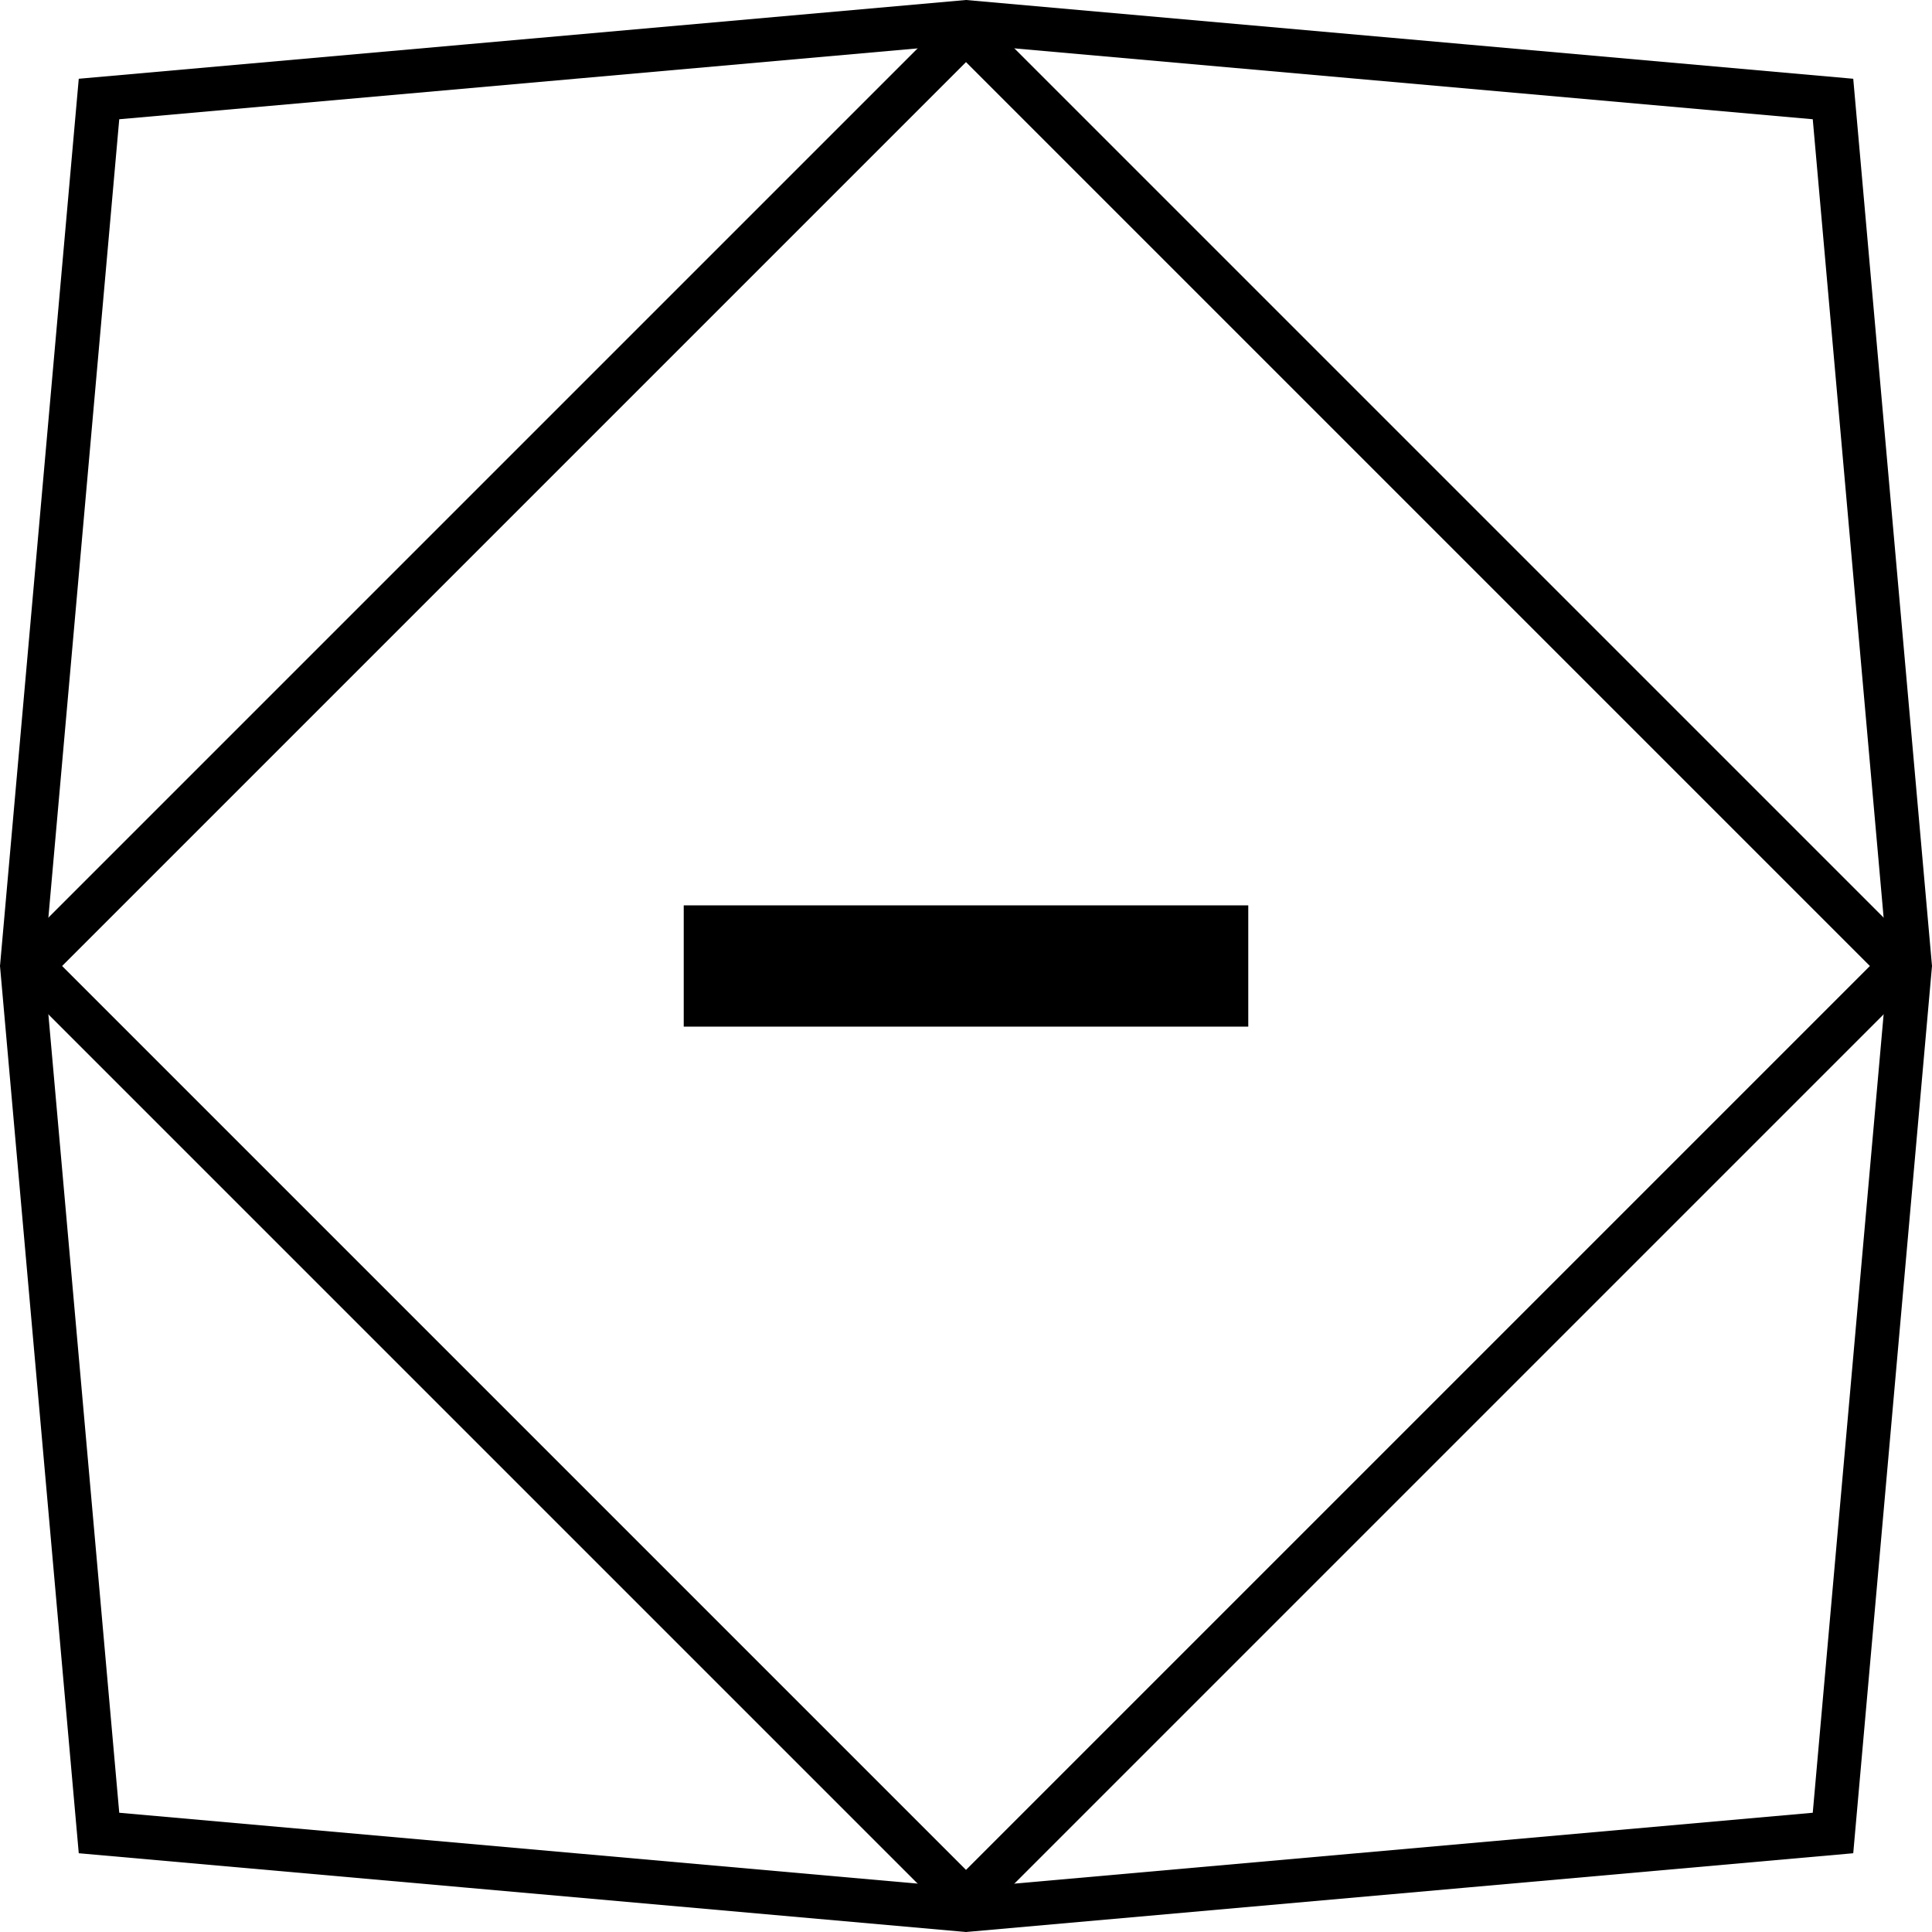 <?xml version="1.0" encoding="utf-8"?>
<!-- Generator: Adobe Illustrator 16.0.0, SVG Export Plug-In . SVG Version: 6.00 Build 0)  -->
<!DOCTYPE svg PUBLIC "-//W3C//DTD SVG 1.1//EN" "http://www.w3.org/Graphics/SVG/1.1/DTD/svg11.dtd">
<svg version="1.1" id="Layer_1" xmlns="http://www.w3.org/2000/svg" xmlns:xlink="http://www.w3.org/1999/xlink" x="0px" y="0px"
	 width="924px" height="924px" viewBox="0 0 924 924" enable-background="new 0 0 924 924" xml:space="preserve">
<g id="Layer_2">
	<g>
		<rect x="327" y="433" fill="#000000" width="270" height="58"/>
	</g>
	<g>
		<path fill="#000000" d="M462,21.083l404.97,35.948L902.918,462L866.97,866.97L462,902.918L57.031,866.97L21.083,462L57.031,57.031
			L462,21.083 M462,0L37.667,37.667L0,462l37.667,424.333L462,924l424.333-37.667L924,462L886.333,37.667L462,0L462,0z"/>
	</g>
	<g>
		<path fill="#000000" d="M462,29.698L894.302,462L462,894.302L29.698,462L462,29.698 M462,0L0,462l462,462l462-462L462,0L462,0z"/>
	</g>
</g>
</svg>
